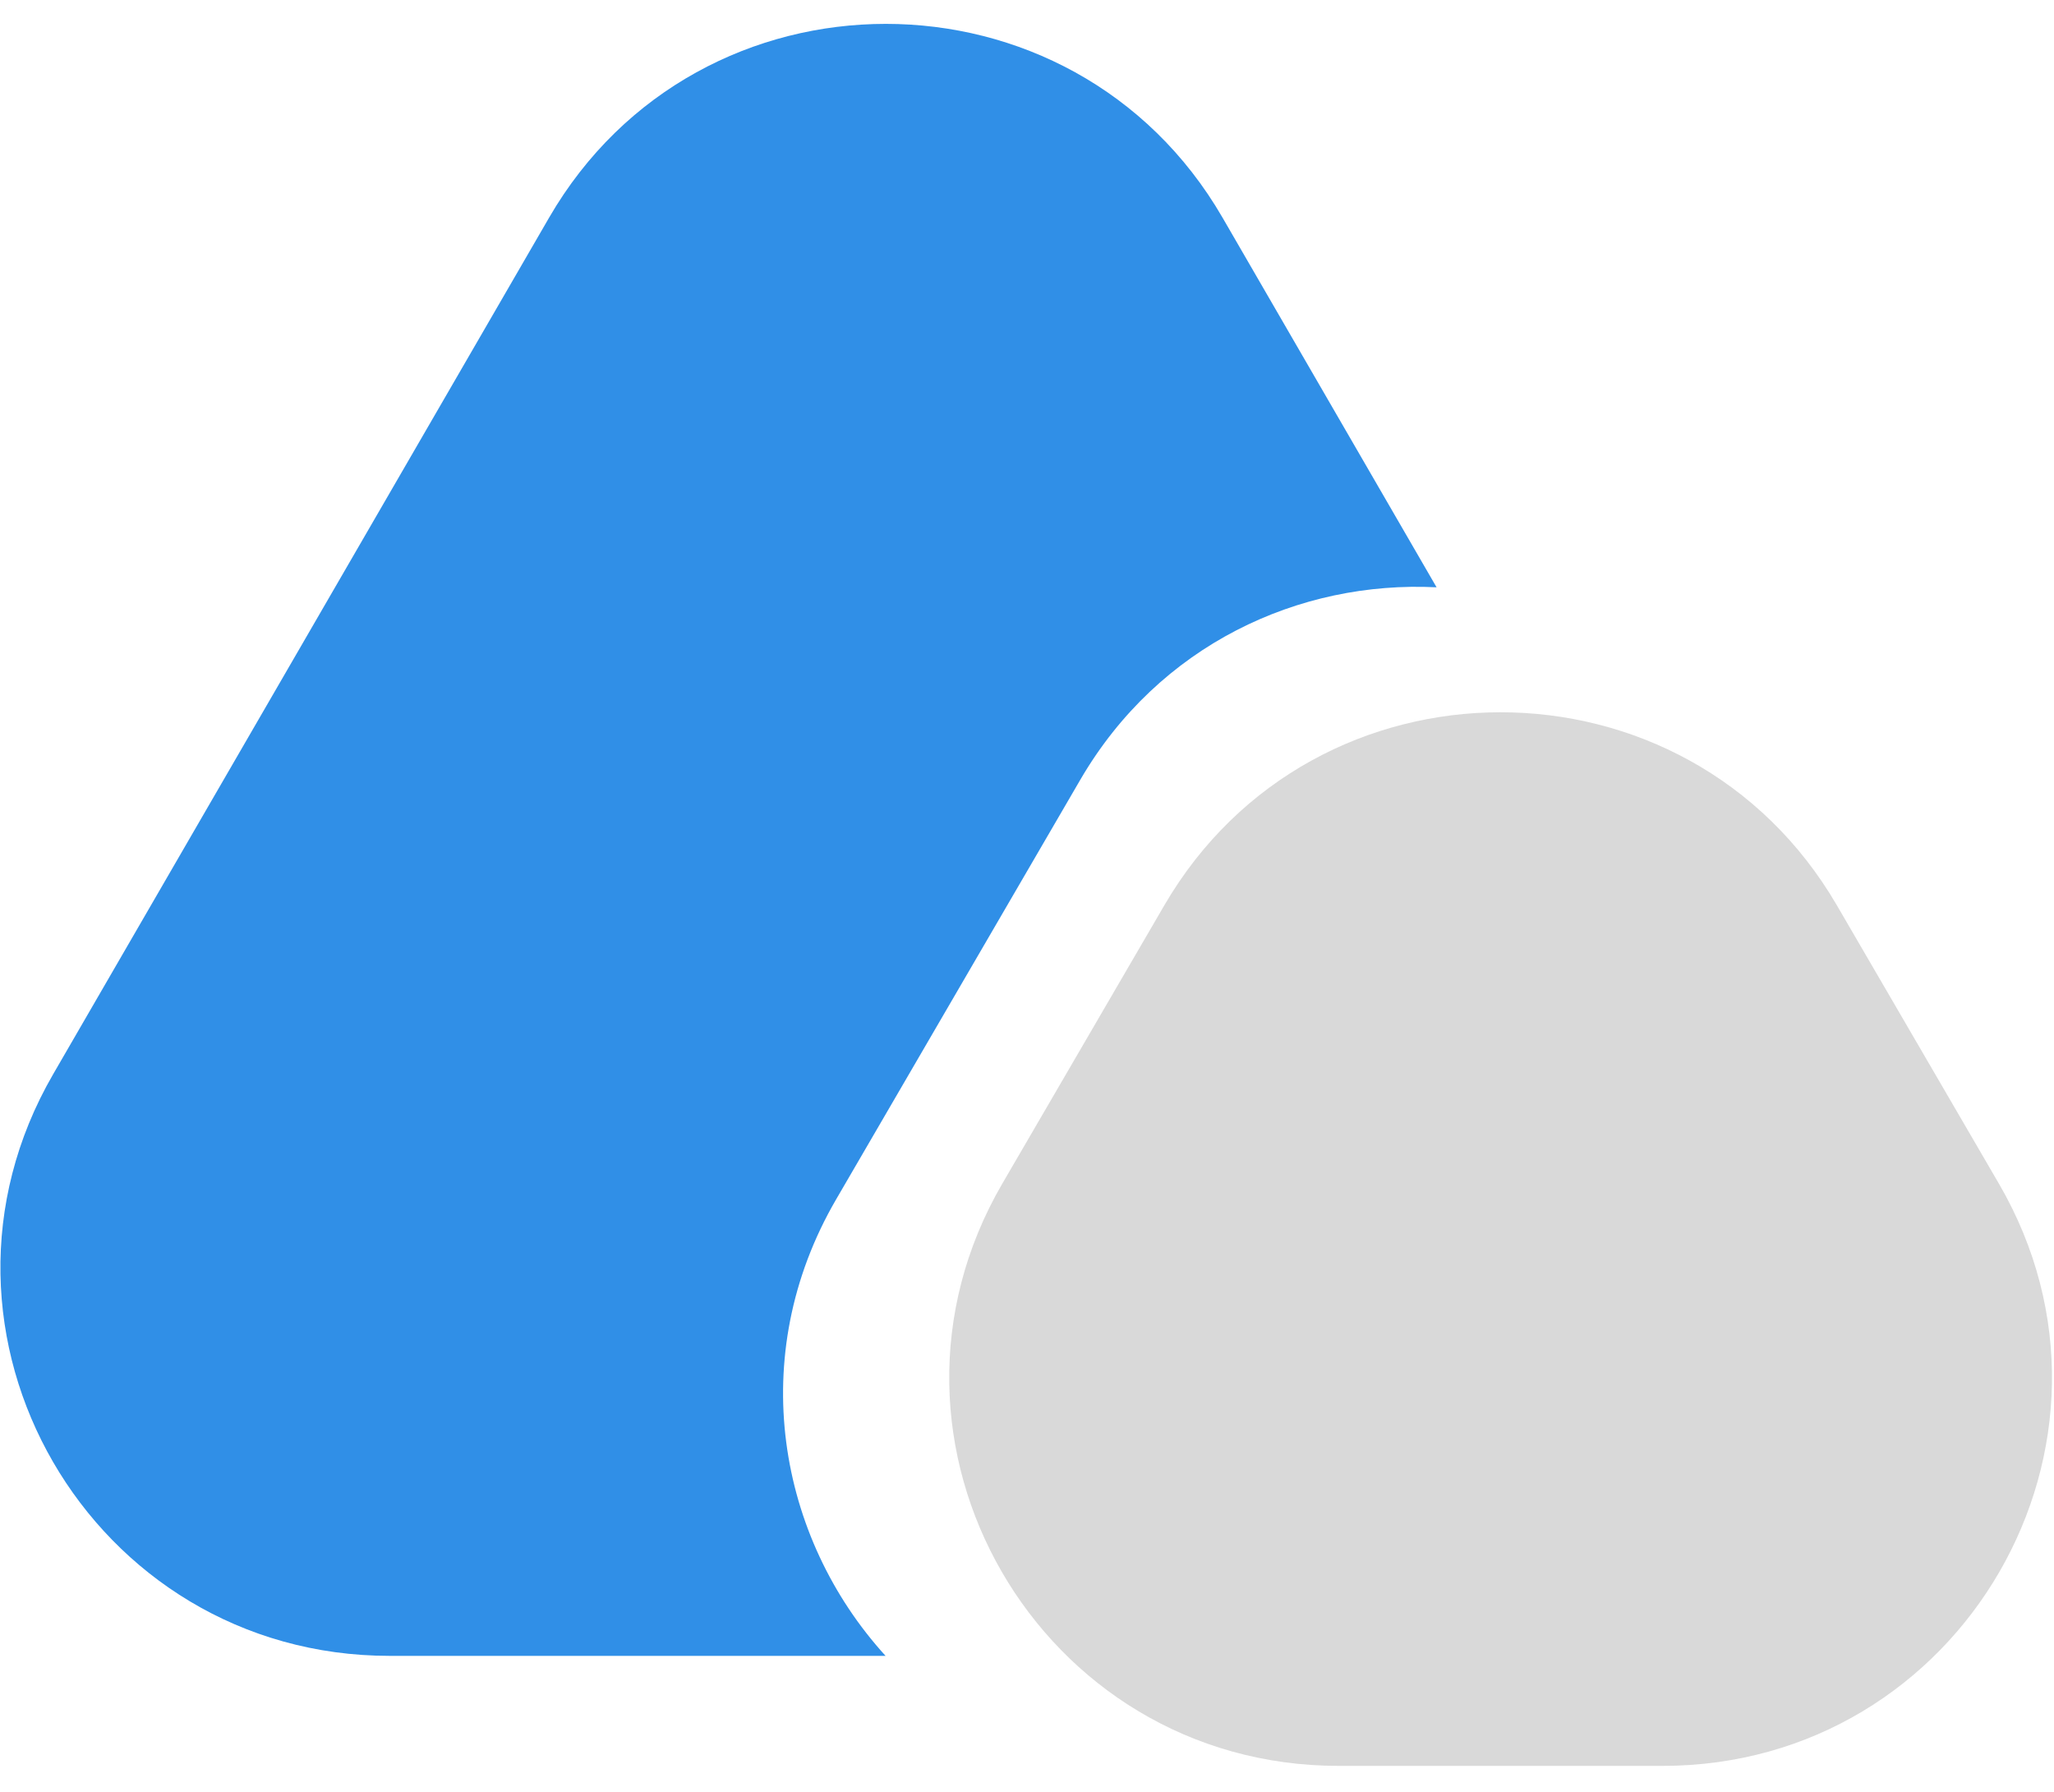 <svg width="47" height="41" viewBox="0 0 47 41" fill="none" xmlns="http://www.w3.org/2000/svg">
<g clip-path="url(#clip0_2_3)">
<path fill-rule="evenodd" clip-rule="evenodd" d="M27.975 4.981C24.55 -0.932 15.989 -0.932 12.564 4.981L1.215 24.581C-2.21 30.495 2.071 37.888 8.92 37.888H20.264C17.803 35.188 17.04 31.038 19.133 27.442L24.717 17.846C26.519 14.749 29.732 13.28 32.872 13.438L27.975 4.981Z" fill="#308FE7"/>
<path d="M26.642 20.715C30.071 14.825 38.602 14.825 42.032 20.715L45.738 27.081C49.181 32.995 44.902 40.405 38.043 40.405H30.631C23.772 40.405 19.493 32.995 22.936 27.081L26.642 20.715Z" fill="#D9D9D9"/>
</g>
<defs>
<clipPath id="clip0_2_3">
<rect width="47" height="41" fill="white"/>
</clipPath>
</defs>
</svg>
